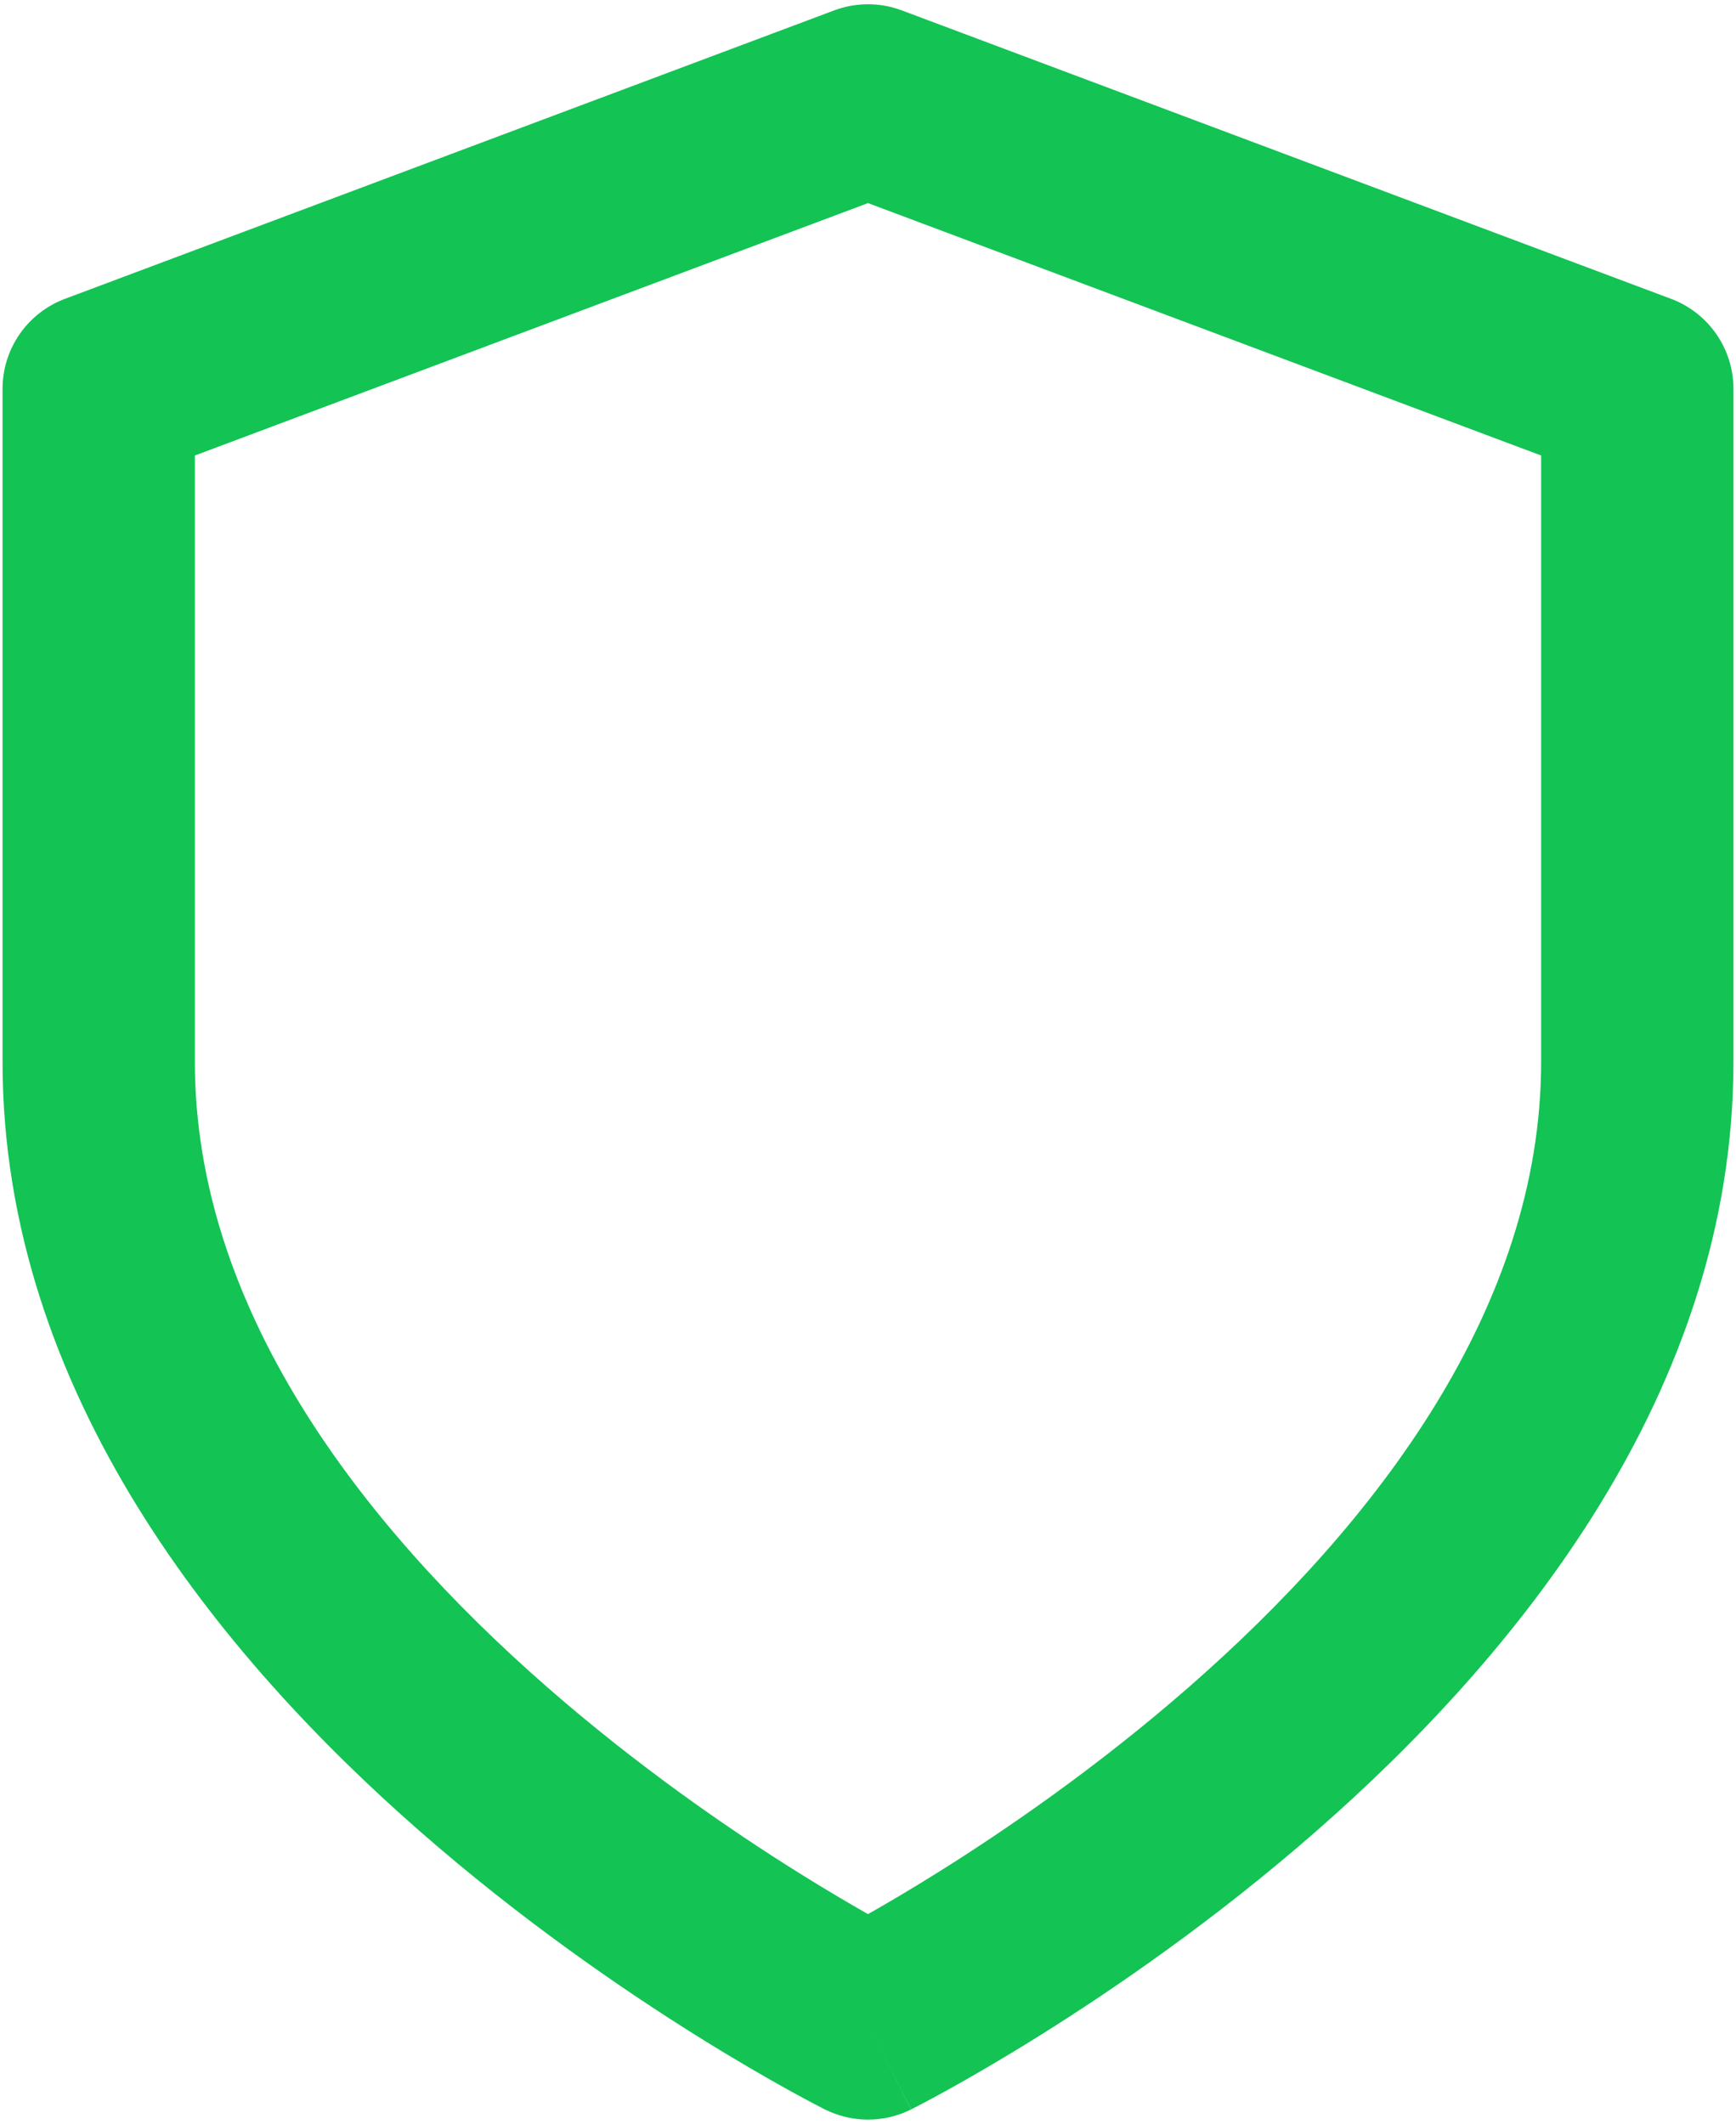 <svg width="170" height="208" viewBox="0 0 170 208" fill="none" xmlns="http://www.w3.org/2000/svg">
<path fill-rule="evenodd" clip-rule="evenodd" d="M81.694 1.016C83.826 0.217 86.174 0.217 88.306 1.016L163.64 29.266C167.315 30.644 169.75 34.158 169.75 38.083V104C169.75 136.454 148.264 162.386 128.868 179.358C118.972 188.016 109.121 194.784 101.762 199.383C98.072 201.689 94.984 203.465 92.798 204.676C91.704 205.282 90.833 205.747 90.223 206.067C89.918 206.227 89.678 206.352 89.509 206.438L89.306 206.542L89.245 206.572L89.224 206.582C89.222 206.584 89.211 206.589 85 198.167C80.789 206.589 80.786 206.588 80.783 206.586L80.755 206.572L80.694 206.542L80.491 206.438C80.322 206.352 80.082 206.227 79.777 206.067C79.167 205.747 78.296 205.282 77.202 204.676C75.016 203.465 71.928 201.689 68.238 199.383C60.88 194.784 51.028 188.016 41.133 179.358C21.736 162.386 0.25 136.454 0.25 104V38.083C0.25 34.158 2.685 30.644 6.36 29.266L81.694 1.016ZM85 198.167L80.783 206.586C83.434 207.912 86.56 207.915 89.211 206.589L85 198.167ZM85 187.458C86.804 186.434 89.112 185.08 91.78 183.414C98.546 179.184 107.528 173.004 116.466 165.184C134.736 149.197 150.917 128.046 150.917 104V44.609L85 19.89L19.083 44.609V104C19.083 128.046 35.264 149.197 53.534 165.184C62.472 173.004 71.454 179.184 78.22 183.414C80.888 185.08 83.196 186.434 85 187.458Z" fill="#13C354"/>
</svg>
